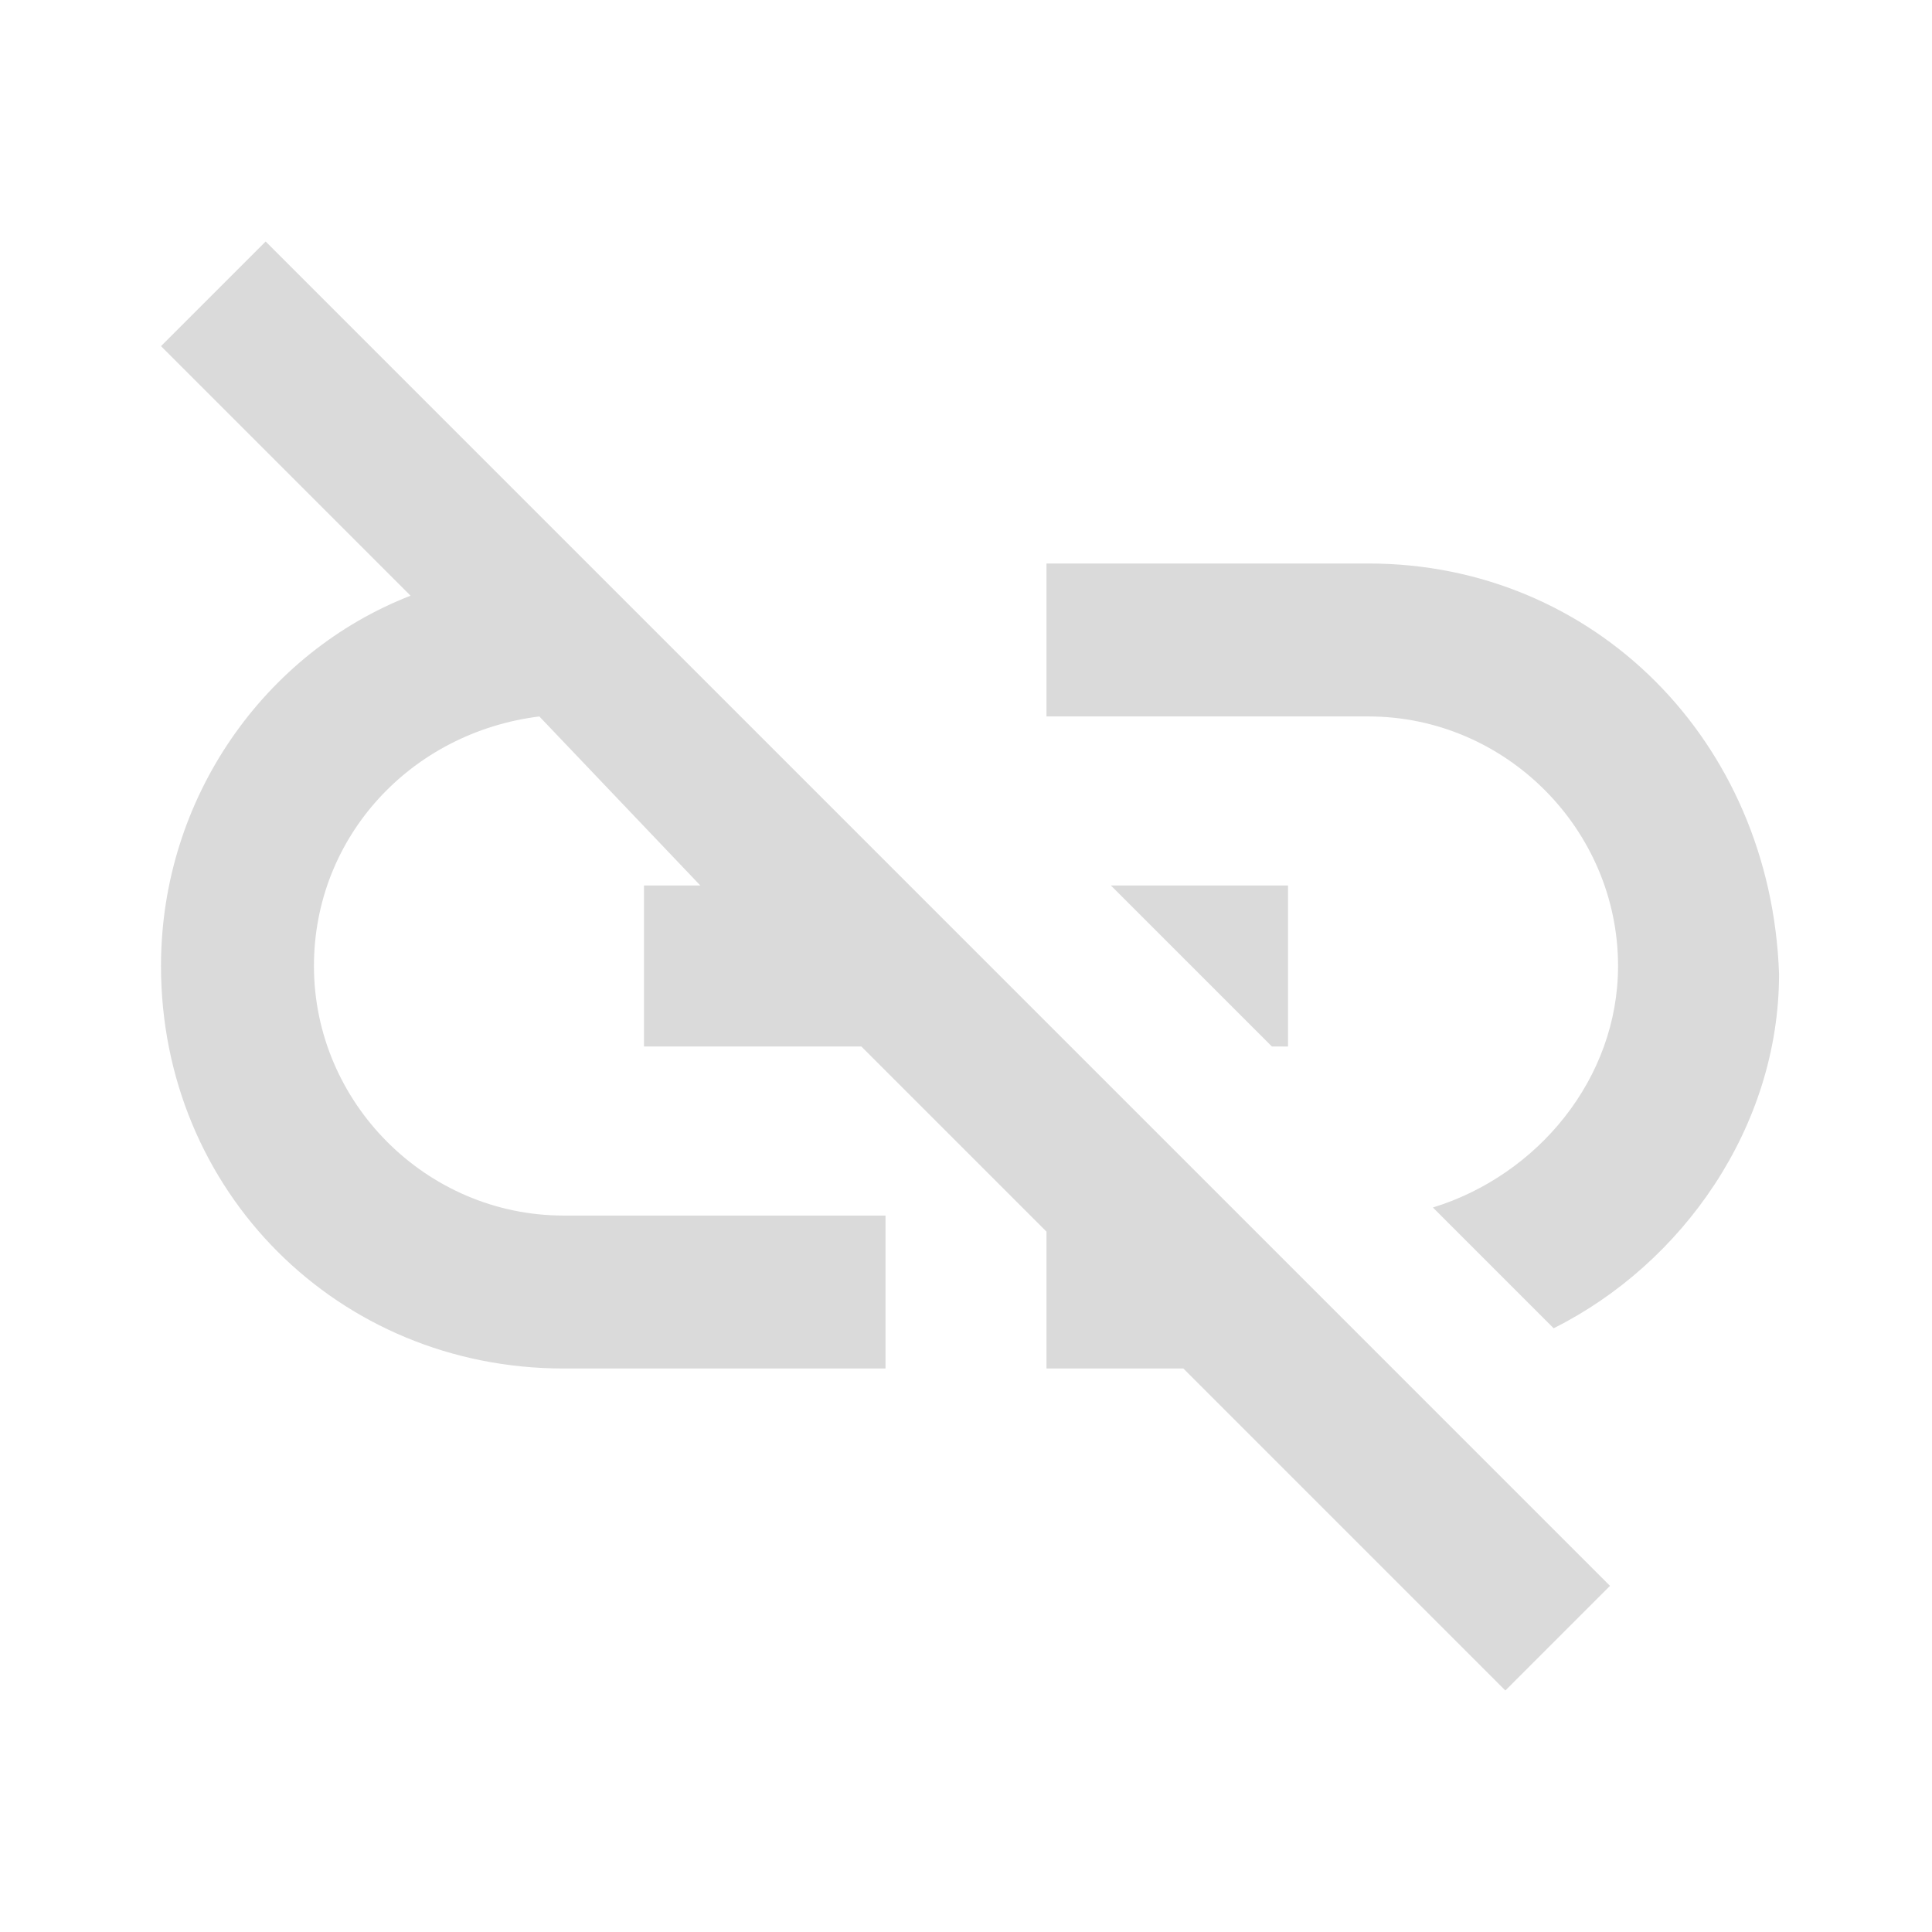 <?xml version="1.0" encoding="utf-8"?>
<!-- Generator: Adobe Illustrator 23.1.1, SVG Export Plug-In . SVG Version: 6.00 Build 0)  -->
<svg version="1.1" id="Layer_1" xmlns="http://www.w3.org/2000/svg" xmlns:xlink="http://www.w3.org/1999/xlink" x="0px" y="0px"
	 viewBox="0 0 24 24" style="enable-background:new 0 0 24 24;" xml:space="preserve">
<style type="text/css">
	.st0{fill:none;}
	.st1{fill:#DADADA;}
</style>
<path class="st0" d="M0,0h24v24H0V0z"/>
<path class="st1" d="M17,7h-4v1.9h4c1.7,0,3.1,1.4,3.1,3.1c0,1.4-1,2.6-2.3,3l1.5,1.5c1.6-0.8,2.8-2.5,2.8-4.4C22,9.2,19.8,7,17,7z
	 M16,11h-2.2l2,2H16V11z M2,4.3l3.1,3.1C3.3,8.1,2,9.9,2,12c0,2.8,2.2,5,5,5h4v-1.9H7c-1.7,0-3.1-1.4-3.1-3.1c0-1.6,1.2-2.9,2.8-3.1
	L8.7,11H8v2h2.7l2.3,2.3V17h1.7l4,4l1.3-1.3L3.3,3L2,4.3z"/>
</svg>
